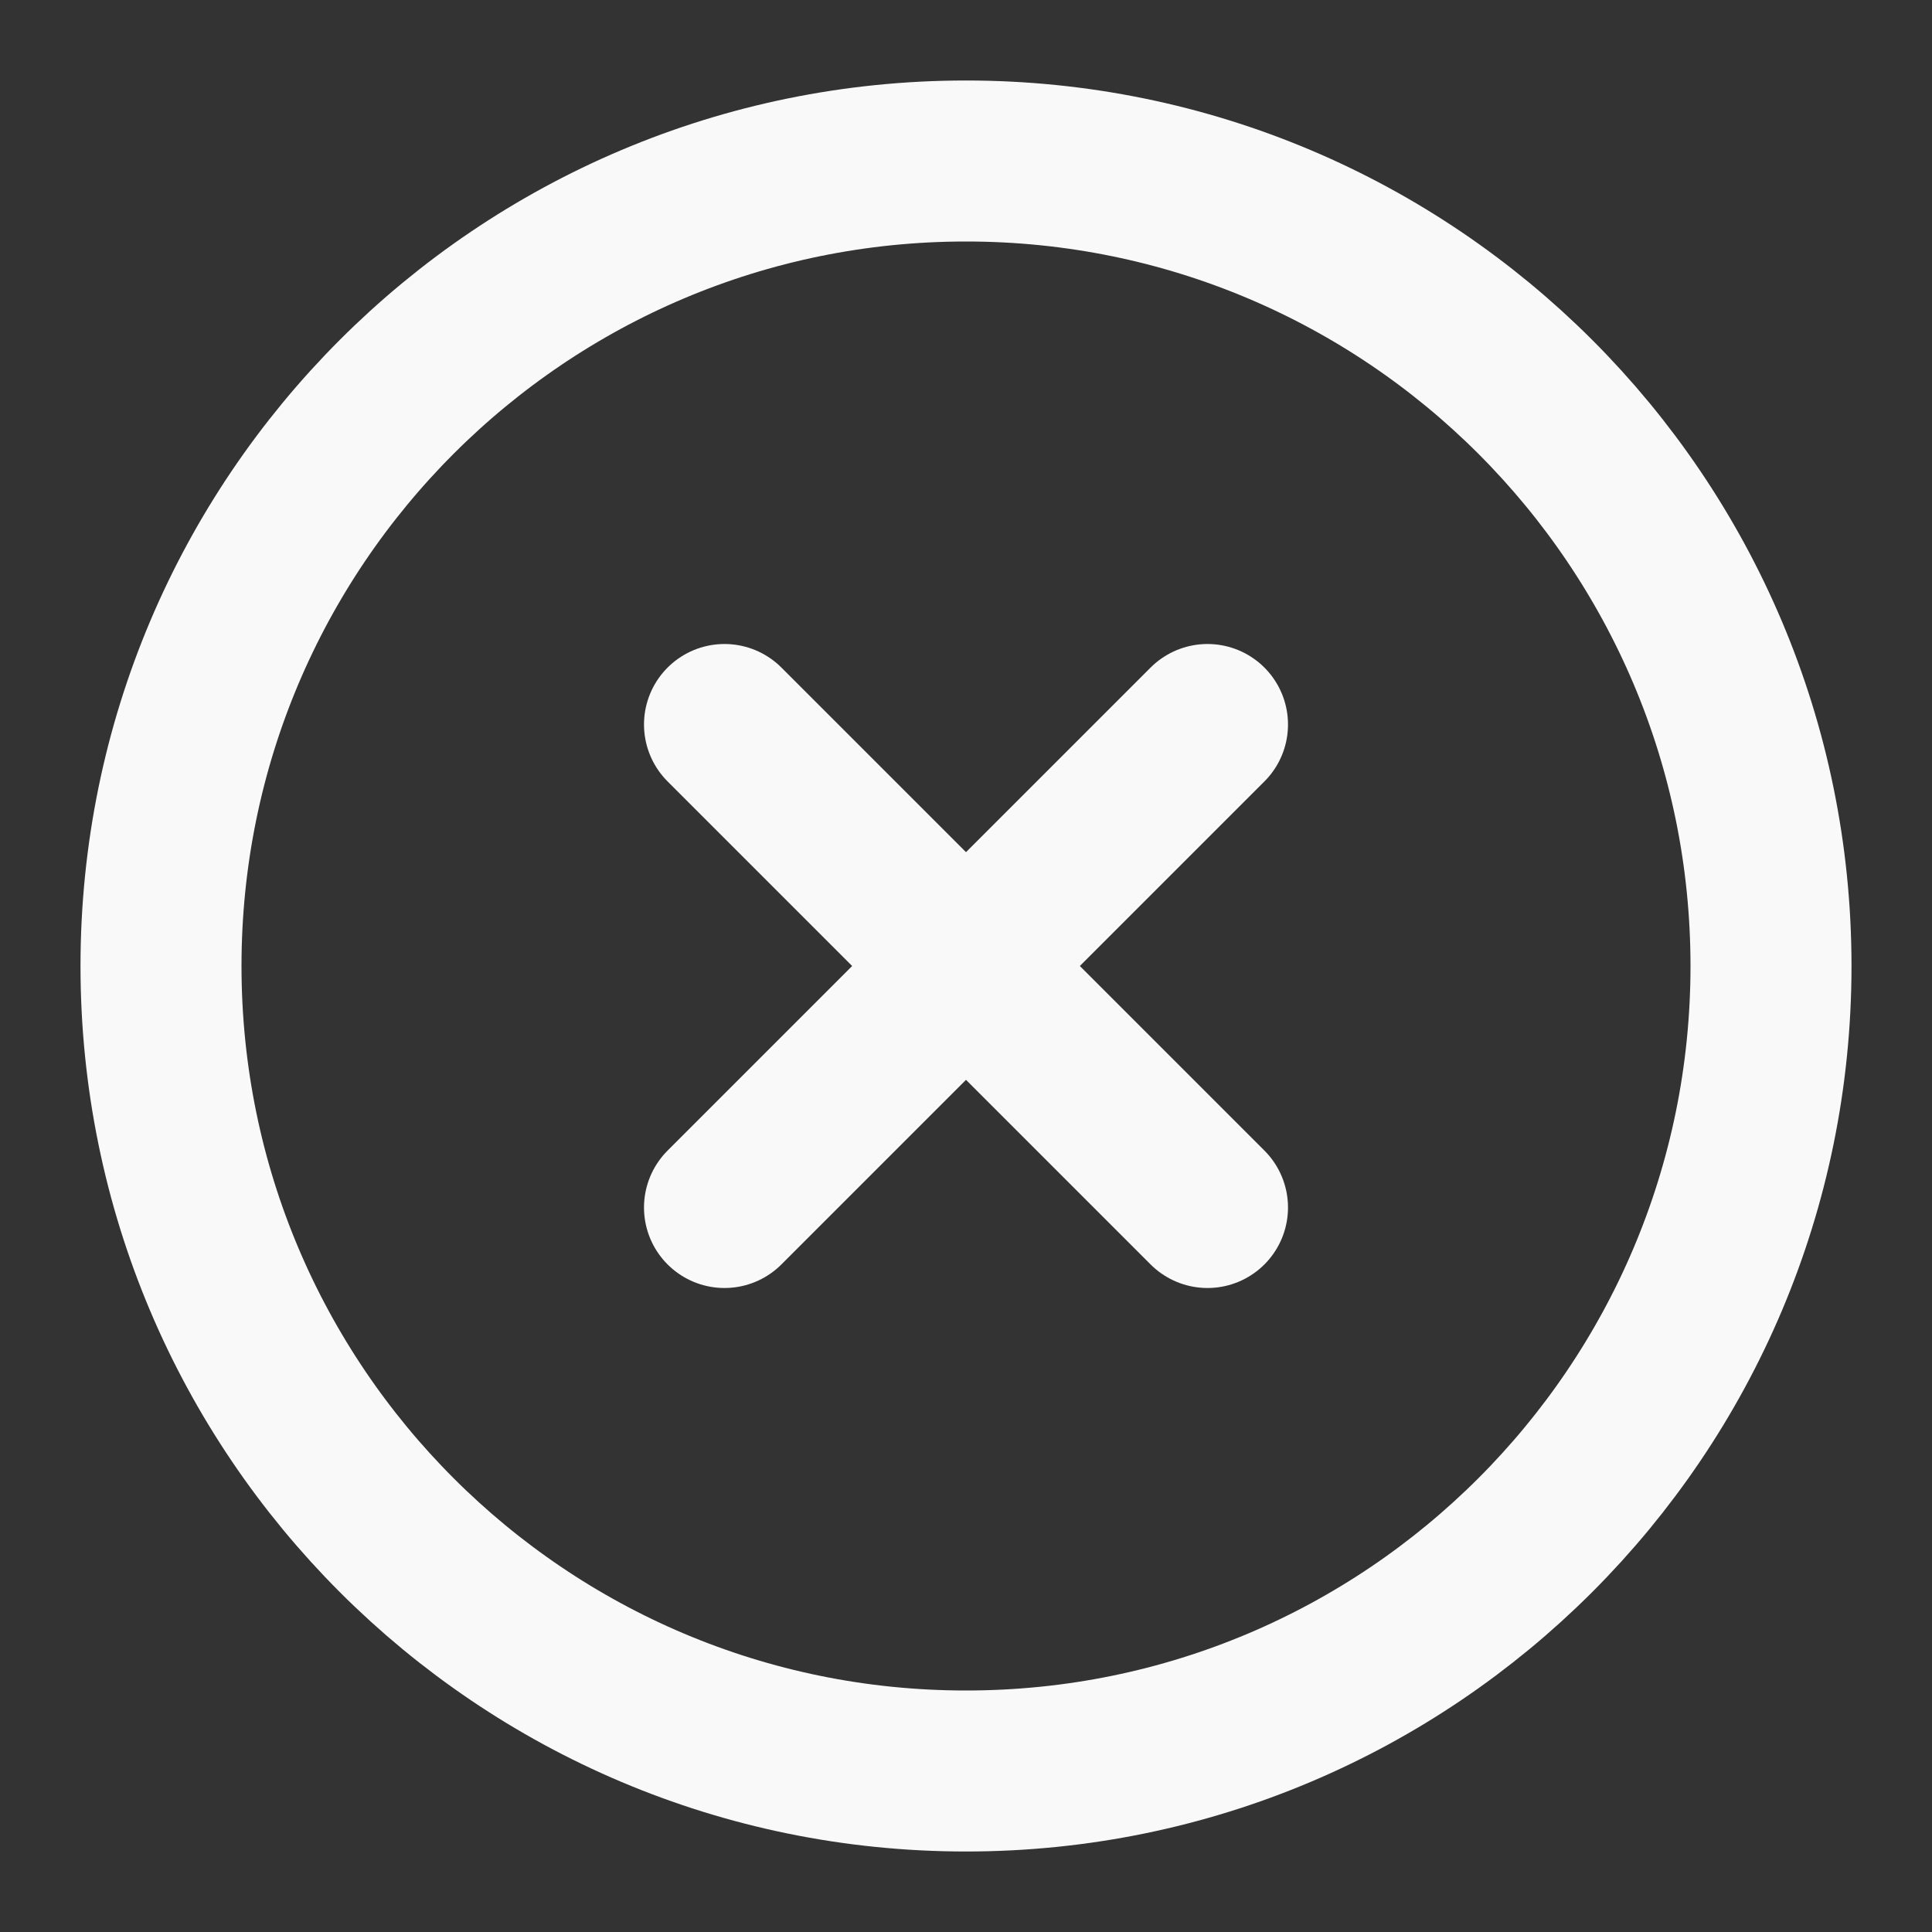<svg width="24" height="24" viewBox="0 0 24 24" fill="none" xmlns="http://www.w3.org/2000/svg">
<rect x="0" y="0" width="24" height="24" fill="#333333" stroke="none"/>
<path d="M12 22C17.523 22 22 17.523 22 12C22 6.477 17.523 2 12 2C6.477 2 2 6.477 2 12C2 17.523 6.477 22 12 22Z" stroke="#F9F9F9" stroke-width="2" stroke-linecap="round" stroke-linejoin="round"/>
<path d="M15 9L9 15" stroke="#F9F9F9" stroke-width="2" stroke-linecap="round" stroke-linejoin="round"/>
<path d="M9 9L15 15" stroke="#F9F9F9" stroke-width="2" stroke-linecap="round" stroke-linejoin="round"/>
</svg>
